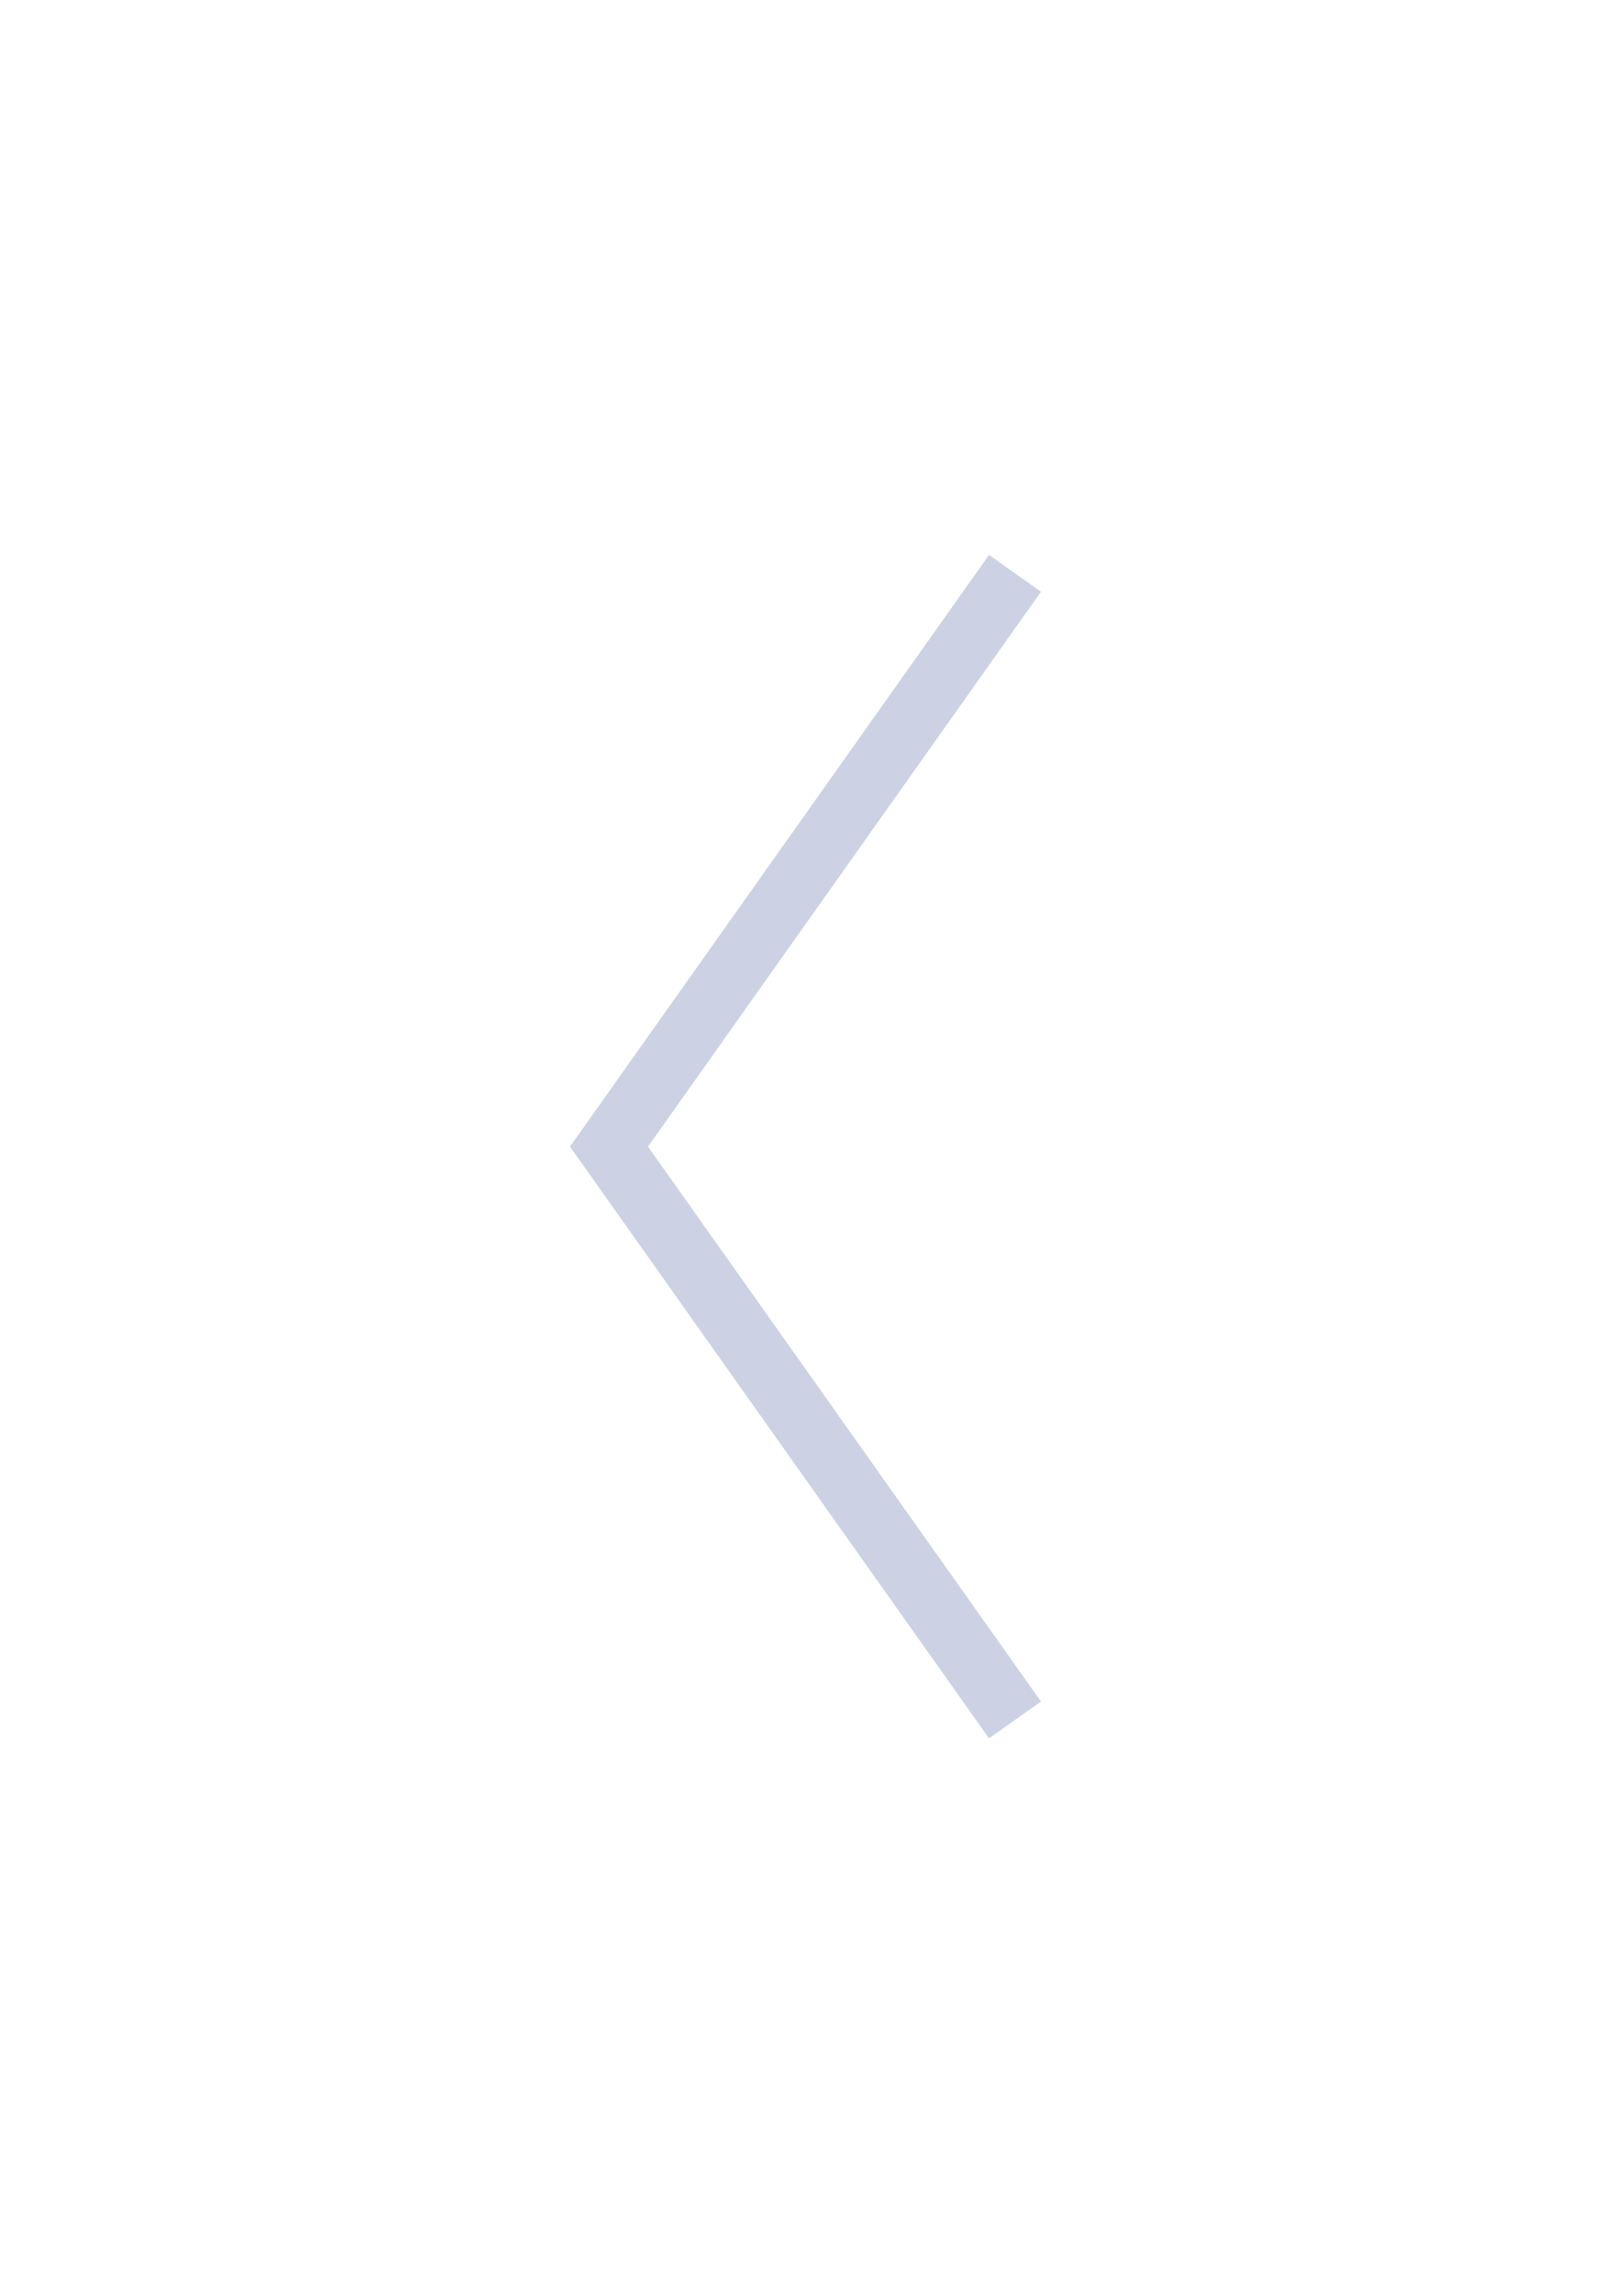 <svg width="51" height="72" viewBox="0 0 51 72" fill="none" xmlns="http://www.w3.org/2000/svg">
<path d="M19.125 36L18.309 35.422L17.899 36L18.309 36.578L19.125 36ZM31.059 17.422L18.309 35.422L19.941 36.578L32.691 18.578L31.059 17.422ZM18.309 36.578L31.059 54.578L32.691 53.422L19.941 35.422L18.309 36.578Z" fill="#CCD2E3"/>
</svg>

